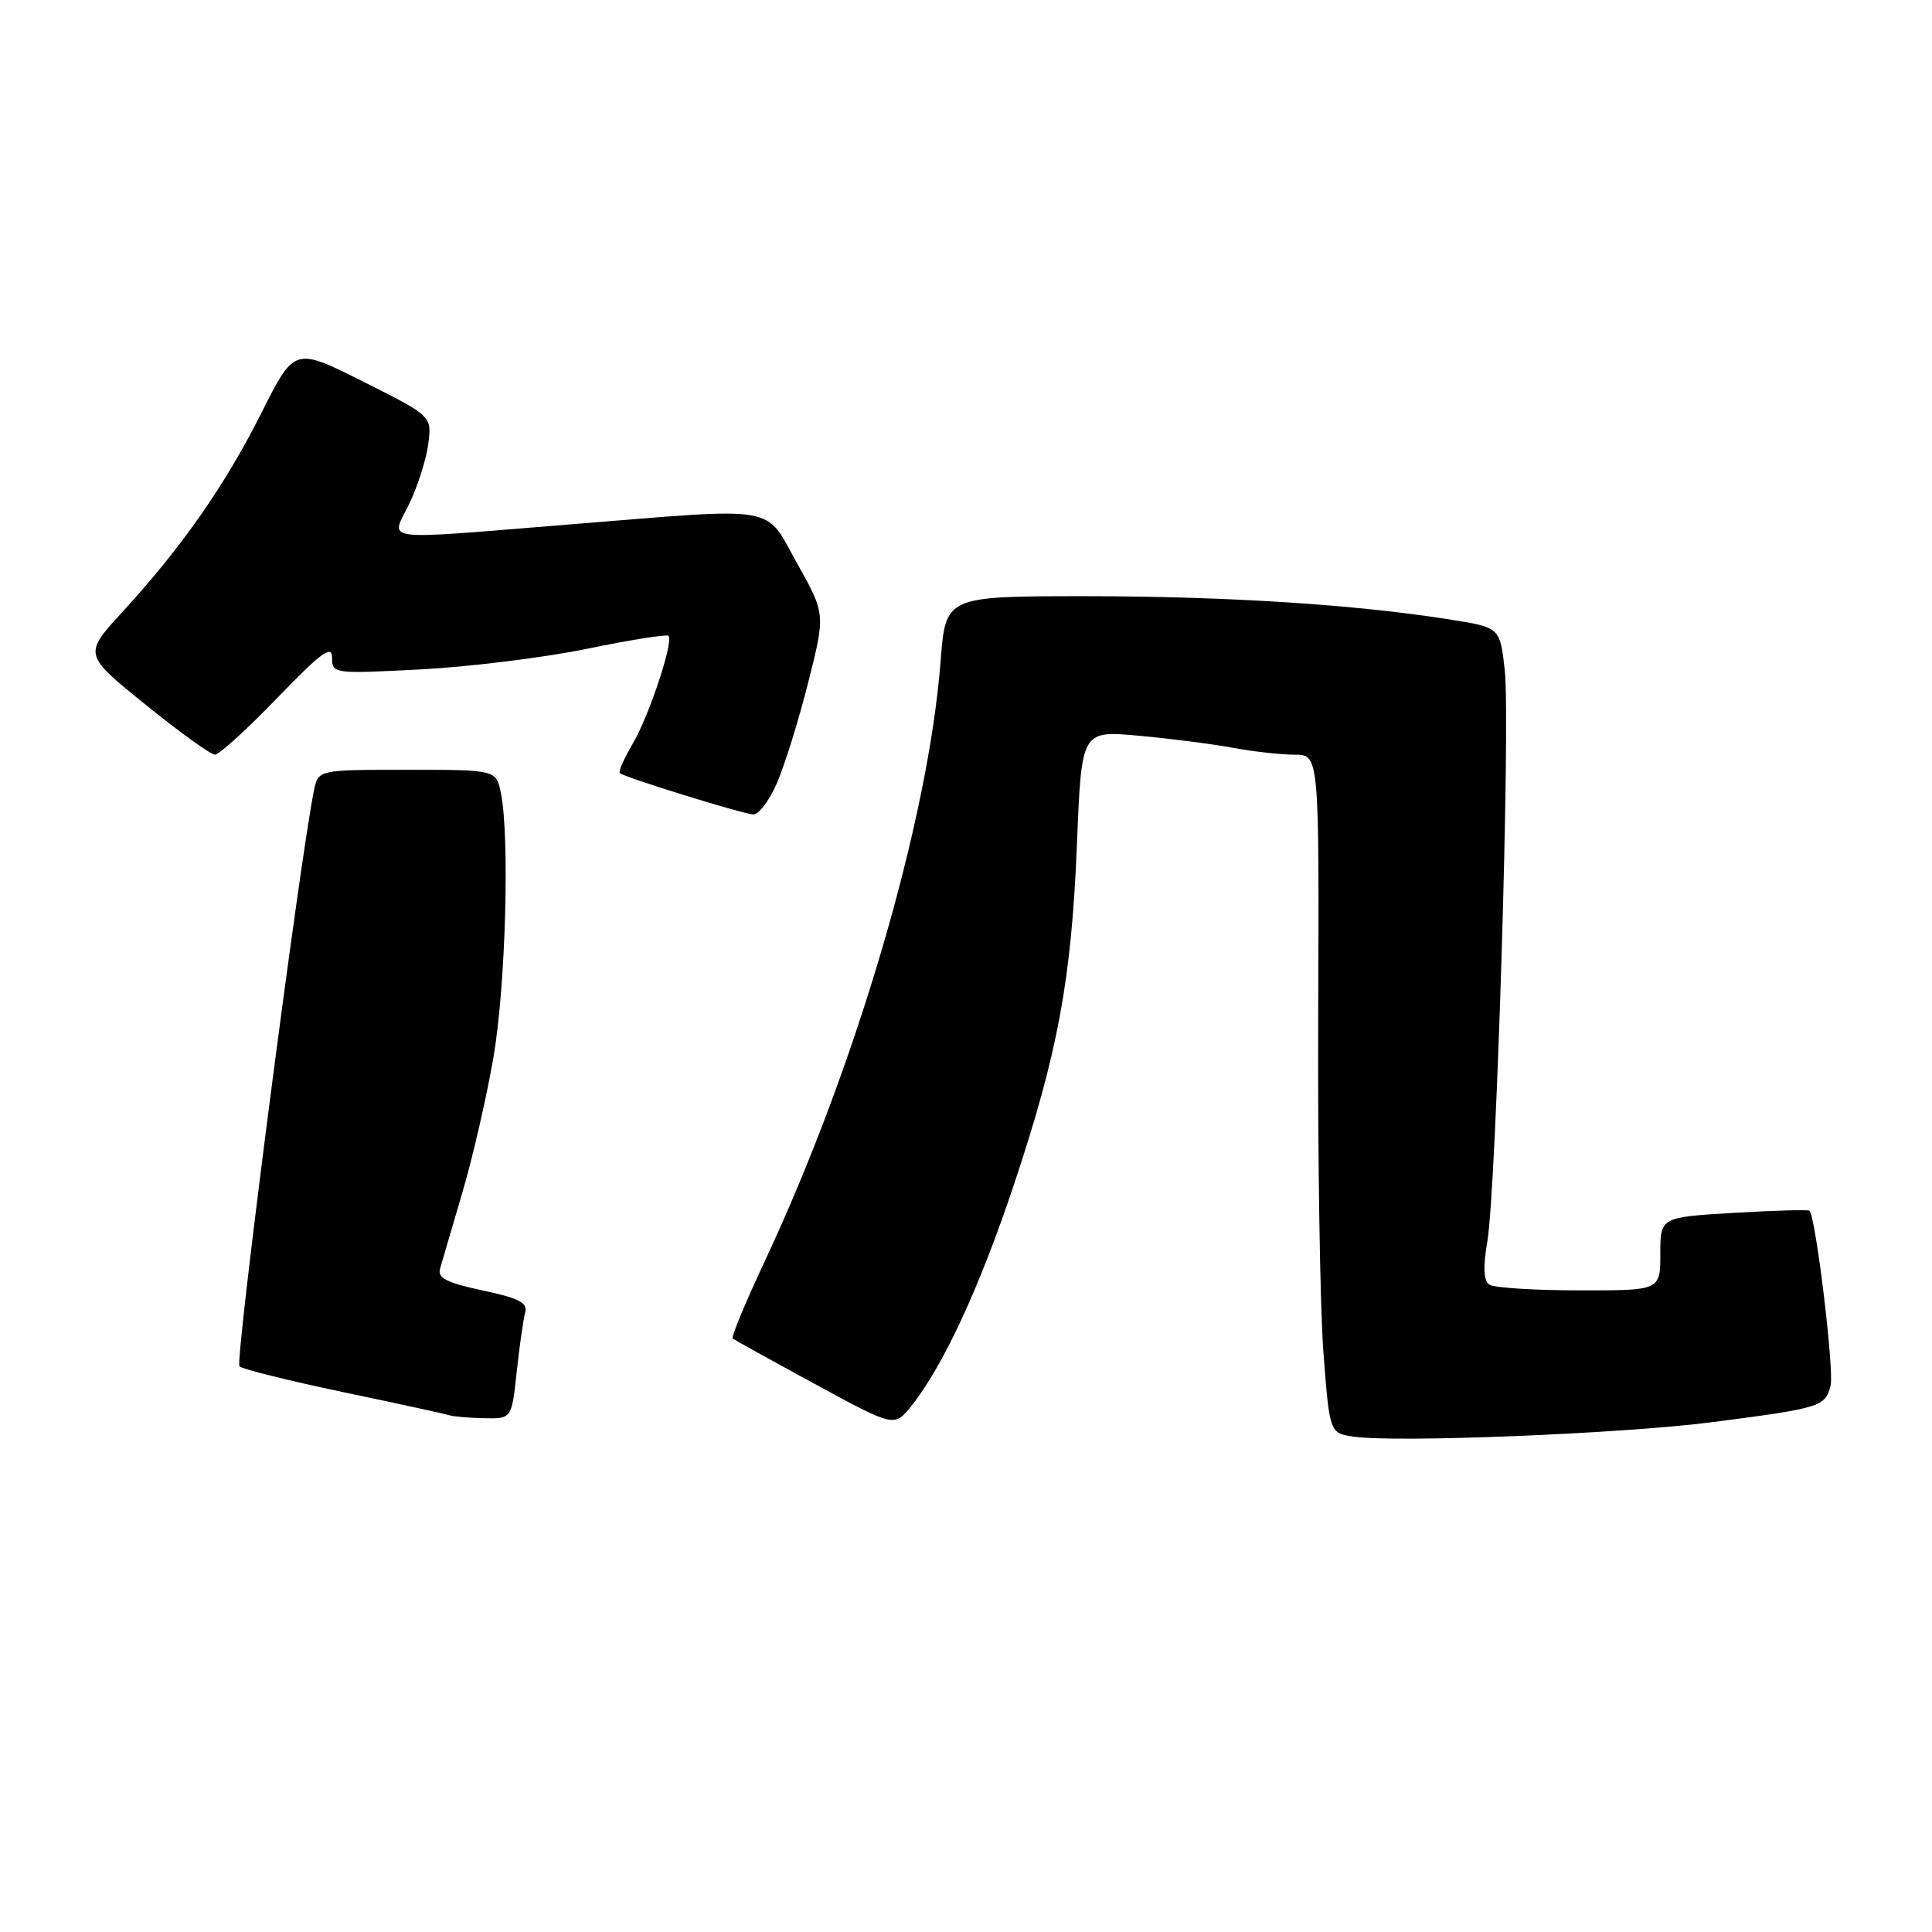 <?xml version="1.0" encoding="UTF-8" standalone="no"?>
<!DOCTYPE svg PUBLIC "-//W3C//DTD SVG 1.1//EN" "http://www.w3.org/Graphics/SVG/1.1/DTD/svg11.dtd" >
<svg xmlns="http://www.w3.org/2000/svg" xmlns:xlink="http://www.w3.org/1999/xlink" version="1.1" viewBox="0 0 256 256">
 <g >
 <path fill="currentColor"
d=" M 226.91 188.44 C 241.26 186.58 241.86 186.40 242.56 183.60 C 243.06 181.64 240.60 161.26 239.77 160.43 C 239.60 160.27 235.09 160.39 229.73 160.71 C 220.00 161.29 220.00 161.29 220.00 166.15 C 220.00 171.00 220.00 171.00 209.25 170.98 C 203.34 170.98 197.99 170.64 197.37 170.23 C 196.58 169.72 196.49 167.98 197.08 164.50 C 198.27 157.48 200.16 95.70 199.39 88.82 C 198.76 83.14 198.76 83.14 192.13 82.09 C 179.64 80.10 162.49 79.01 143.90 79.00 C 125.30 79.00 125.30 79.00 124.64 87.57 C 123.01 108.69 113.46 141.28 101.27 167.26 C 98.75 172.63 96.87 177.17 97.09 177.36 C 97.32 177.54 102.22 180.26 108.00 183.40 C 118.50 189.11 118.50 189.11 120.75 186.31 C 124.95 181.07 129.83 170.54 134.34 157.00 C 140.20 139.44 141.98 129.78 142.71 111.65 C 143.31 96.79 143.31 96.79 150.91 97.49 C 155.08 97.87 160.70 98.59 163.39 99.09 C 166.07 99.59 169.74 100.00 171.54 100.00 C 174.80 100.00 174.80 100.00 174.67 134.25 C 174.59 153.09 174.91 173.31 175.36 179.19 C 176.18 189.89 176.18 189.89 179.34 190.36 C 184.98 191.19 215.01 189.98 226.91 188.44 Z  M 68.47 181.75 C 68.84 178.31 69.35 174.78 69.59 173.89 C 69.95 172.63 68.73 172.00 63.95 170.99 C 59.17 169.97 57.95 169.35 58.31 168.10 C 58.56 167.22 59.90 162.68 61.27 158.00 C 62.65 153.32 64.50 145.26 65.39 140.07 C 67.00 130.65 67.55 111.02 66.38 105.12 C 65.75 102.00 65.75 102.00 53.95 102.00 C 42.16 102.00 42.16 102.00 41.60 104.75 C 39.65 114.41 31.10 180.49 31.73 181.05 C 32.15 181.43 38.35 182.97 45.50 184.47 C 52.65 185.97 58.95 187.34 59.50 187.52 C 60.05 187.70 62.14 187.88 64.15 187.92 C 67.80 188.00 67.80 188.00 68.47 181.75 Z  M 102.95 103.75 C 103.97 101.41 105.83 95.42 107.09 90.43 C 109.38 81.36 109.38 81.36 105.64 74.68 C 101.23 66.80 103.67 67.22 75.50 69.49 C 49.70 71.57 51.78 71.83 54.21 66.79 C 55.33 64.48 56.47 60.91 56.74 58.87 C 57.24 55.14 57.24 55.14 48.13 50.57 C 39.02 45.99 39.02 45.99 34.62 54.75 C 29.79 64.35 24.10 72.49 16.20 81.11 C 11.06 86.72 11.06 86.72 19.27 93.36 C 23.79 97.01 27.93 100.00 28.48 100.00 C 29.03 100.00 32.75 96.62 36.74 92.48 C 42.55 86.46 44.00 85.39 44.00 87.13 C 44.00 89.27 44.17 89.30 55.75 88.70 C 62.21 88.36 72.15 87.13 77.83 85.96 C 83.51 84.79 88.35 84.02 88.58 84.25 C 89.29 84.96 86.01 94.87 83.83 98.56 C 82.69 100.50 81.92 102.25 82.13 102.44 C 82.69 102.99 98.31 107.82 99.81 107.92 C 100.52 107.96 101.94 106.09 102.95 103.75 Z "/>
</g>
</svg>